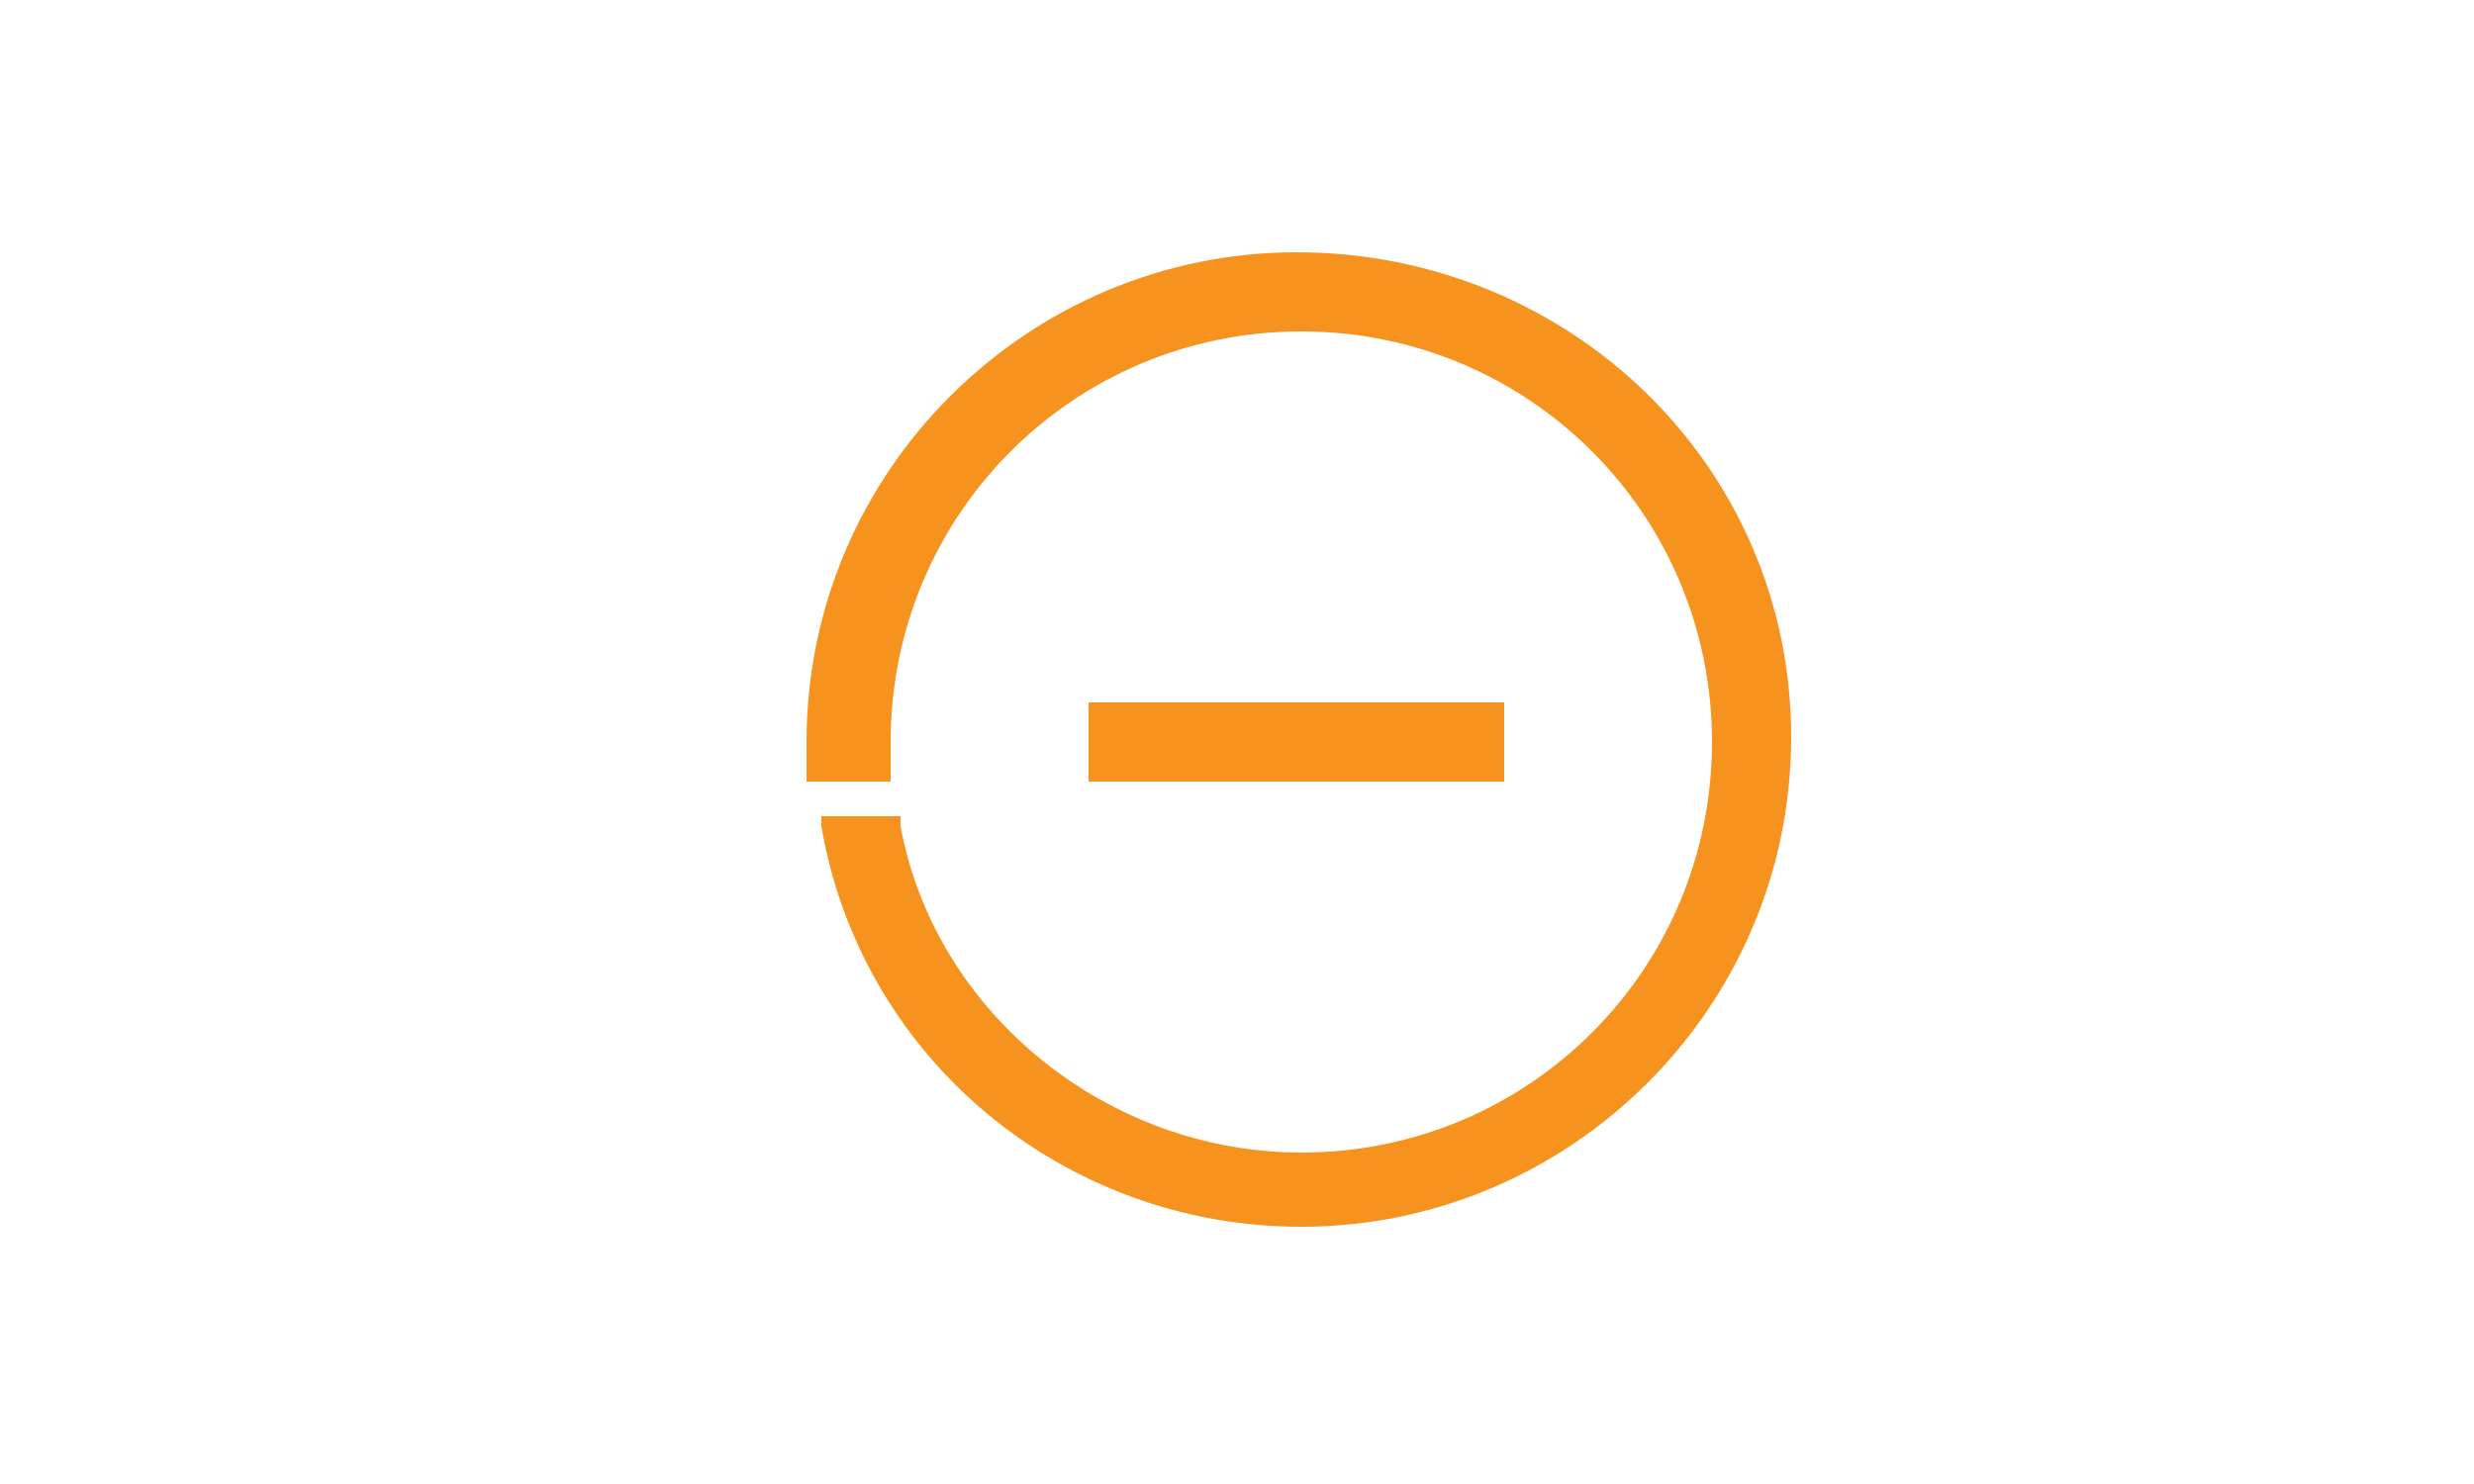 <?xml version="1.0" encoding="utf-8"?>
<!-- Generator: Adobe Illustrator 21.1.0, SVG Export Plug-In . SVG Version: 6.00 Build 0)  -->
<svg version="1.1" id="圖層_1" xmlns="http://www.w3.org/2000/svg" xmlns:xlink="http://www.w3.org/1999/xlink" x="0px" y="0px"
	 viewBox="0 0 50 30" style="enable-background:new 0 0 50 30;" xml:space="preserve">
<style type="text/css">
	.st0{fill:#F6921E;}
</style>
<g>
	<rect x="22" y="14.2" class="st0" width="8.4" height="1.6"/>
	<path class="st0" d="M26.2,5.1c-5.4,0-9.9,4.4-9.9,9.9v0.8H18l0-0.4c0-0.1,0-0.3,0-0.4c0-4.6,3.7-8.3,8.3-8.3s8.3,3.7,8.3,8.3
		s-3.7,8.3-8.3,8.3c-3.9,0-7.4-2.8-8.1-6.6l0-0.2h-1.6l0,0.2c0.8,4.7,4.9,8.1,9.7,8.1c5.4,0,9.9-4.4,9.9-9.9S31.7,5.1,26.2,5.1z"/>
</g>
</svg>
